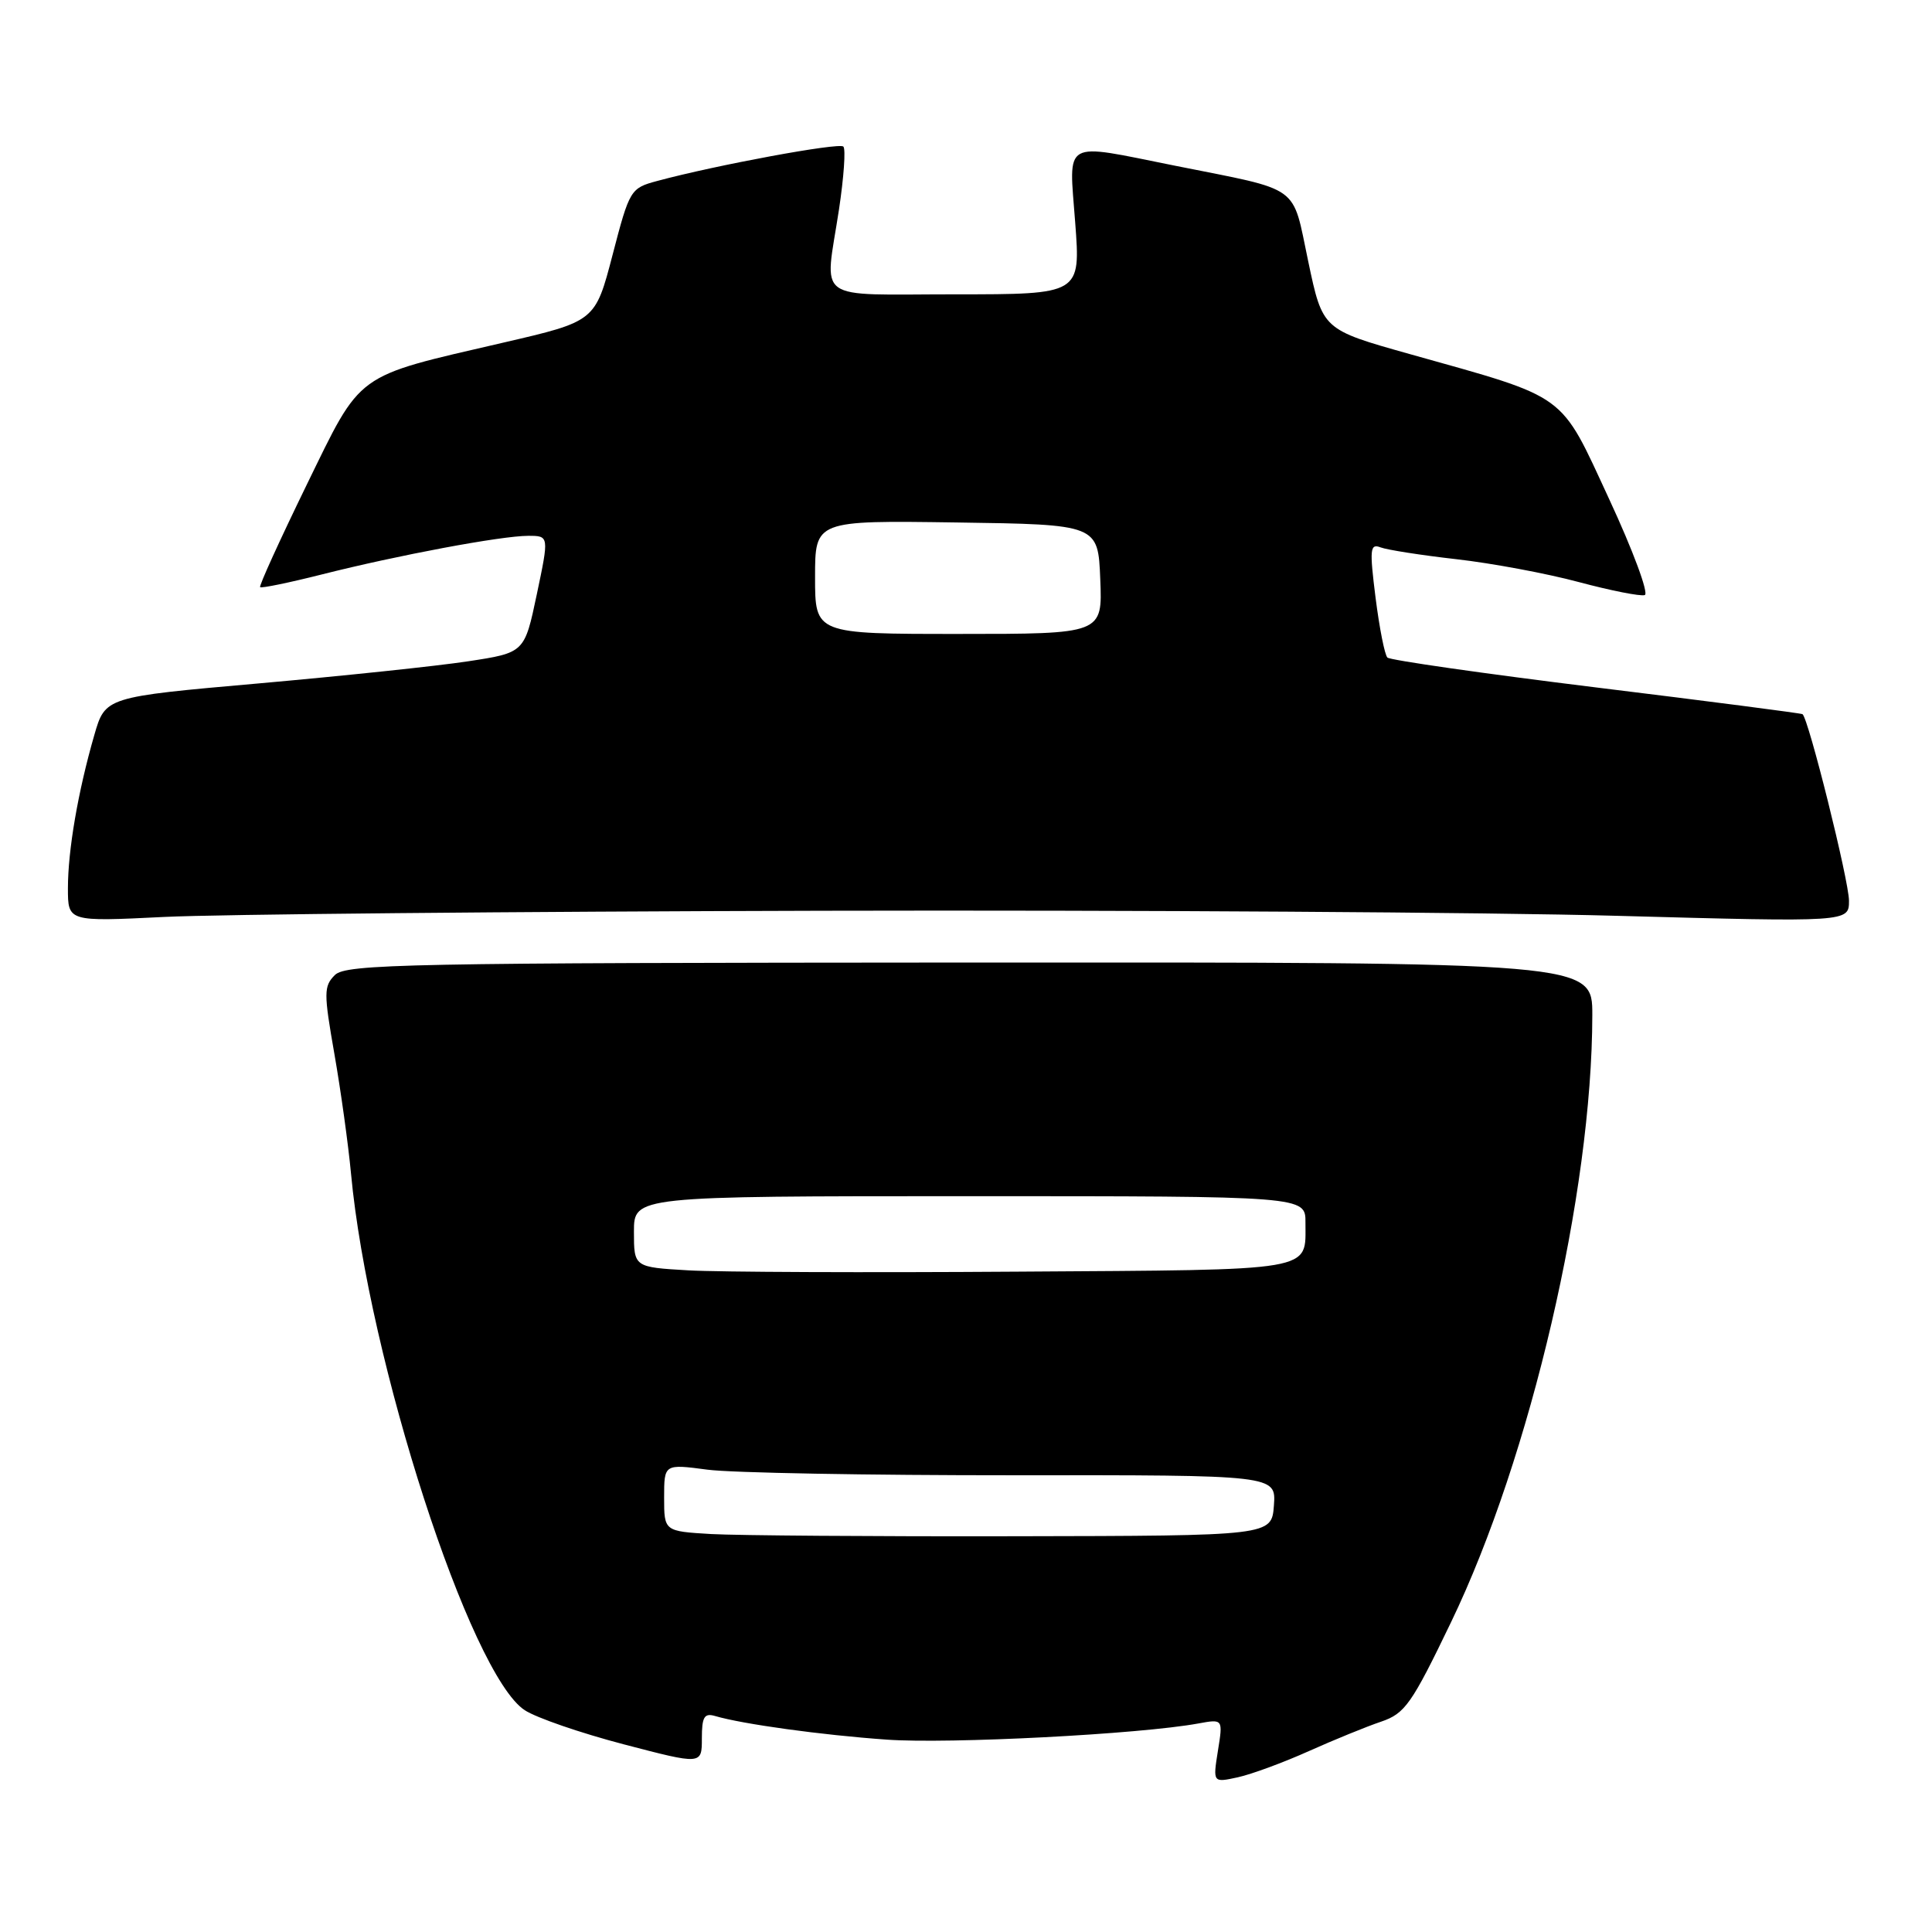 <?xml version="1.0" encoding="UTF-8" standalone="no"?>
<!DOCTYPE svg PUBLIC "-//W3C//DTD SVG 1.1//EN" "http://www.w3.org/Graphics/SVG/1.1/DTD/svg11.dtd" >
<svg xmlns="http://www.w3.org/2000/svg" xmlns:xlink="http://www.w3.org/1999/xlink" version="1.1" viewBox="0 0 256 256">
 <g >
 <path fill="currentColor"
d=" M 173.41 232.04 C 176.76 230.54 181.07 228.78 183.00 228.13 C 186.17 227.05 187.04 225.82 192.28 214.93 C 202.82 193.06 210.97 158.03 210.99 134.50 C 211.00 127.50 211.00 127.50 128.50 127.54 C 53.88 127.58 45.84 127.73 44.37 129.20 C 42.89 130.68 42.89 131.56 44.31 139.66 C 45.16 144.52 46.15 151.65 46.51 155.50 C 48.81 180.20 62.31 221.88 69.53 226.61 C 71.05 227.61 76.95 229.64 82.64 231.13 C 93.00 233.84 93.00 233.84 93.00 230.35 C 93.00 227.50 93.32 226.96 94.75 227.38 C 98.42 228.46 108.85 229.90 117.50 230.51 C 125.78 231.10 151.05 229.79 158.78 228.37 C 162.06 227.77 162.06 227.77 161.38 231.99 C 160.71 236.22 160.71 236.22 164.02 235.50 C 165.84 235.10 170.07 233.54 173.41 232.04 Z  M 109.00 120.68 C 149.98 120.58 197.34 120.88 214.25 121.35 C 245.00 122.19 245.00 122.19 245.00 119.35 C 245.00 116.72 239.62 95.14 238.84 94.63 C 238.66 94.51 226.35 92.91 211.50 91.09 C 196.65 89.26 184.20 87.48 183.84 87.13 C 183.48 86.78 182.78 83.22 182.27 79.21 C 181.46 72.76 181.53 71.99 182.93 72.53 C 183.79 72.86 188.32 73.57 193.00 74.10 C 197.68 74.63 204.97 75.99 209.21 77.13 C 213.45 78.26 217.37 79.04 217.94 78.85 C 218.50 78.66 216.38 72.93 213.22 66.13 C 206.61 51.88 207.96 52.86 186.74 46.90 C 175.25 43.67 175.25 43.67 173.35 34.65 C 171.16 24.30 172.61 25.34 155.71 21.96 C 140.57 18.93 141.64 18.32 142.47 29.50 C 143.19 39.00 143.19 39.00 126.59 39.00 C 107.58 39.00 109.27 40.23 111.17 27.76 C 111.81 23.50 112.08 19.75 111.75 19.42 C 111.20 18.86 94.89 21.87 87.08 23.98 C 83.54 24.93 83.42 25.13 81.17 33.77 C 78.87 42.58 78.87 42.58 66.69 45.40 C 46.81 50.01 48.02 49.13 40.58 64.36 C 37.06 71.59 34.30 77.64 34.47 77.80 C 34.63 77.97 38.31 77.21 42.63 76.12 C 52.75 73.56 66.44 71.00 69.99 71.00 C 72.76 71.00 72.76 71.00 71.13 78.75 C 69.50 86.49 69.50 86.49 62.00 87.63 C 57.87 88.26 45.38 89.57 34.23 90.56 C 13.95 92.35 13.95 92.35 12.49 97.42 C 10.34 104.86 9.00 112.66 9.00 117.70 C 9.00 122.13 9.00 122.13 21.75 121.50 C 28.76 121.15 68.02 120.78 109.00 120.68 Z  M 94.25 203.27 C 88.00 202.90 88.00 202.90 88.00 198.44 C 88.00 193.98 88.00 193.98 93.75 194.74 C 96.91 195.16 115.16 195.49 134.30 195.48 C 169.09 195.45 169.09 195.45 168.80 199.48 C 168.50 203.50 168.50 203.50 134.50 203.56 C 115.80 203.60 97.69 203.46 94.25 203.27 Z  M 91.25 168.33 C 84.00 167.91 84.00 167.91 84.00 163.21 C 84.00 158.50 84.00 158.50 128.50 158.50 C 173.00 158.50 173.00 158.50 172.98 162.00 C 172.96 168.55 174.78 168.24 134.86 168.50 C 114.86 168.64 95.24 168.56 91.25 168.33 Z  M 108.00 76.48 C 108.00 68.96 108.00 68.96 126.75 69.23 C 145.50 69.50 145.50 69.50 145.79 76.75 C 146.09 84.00 146.09 84.00 127.04 84.00 C 108.00 84.00 108.00 84.00 108.00 76.48 Z "/>
</g>
</svg>